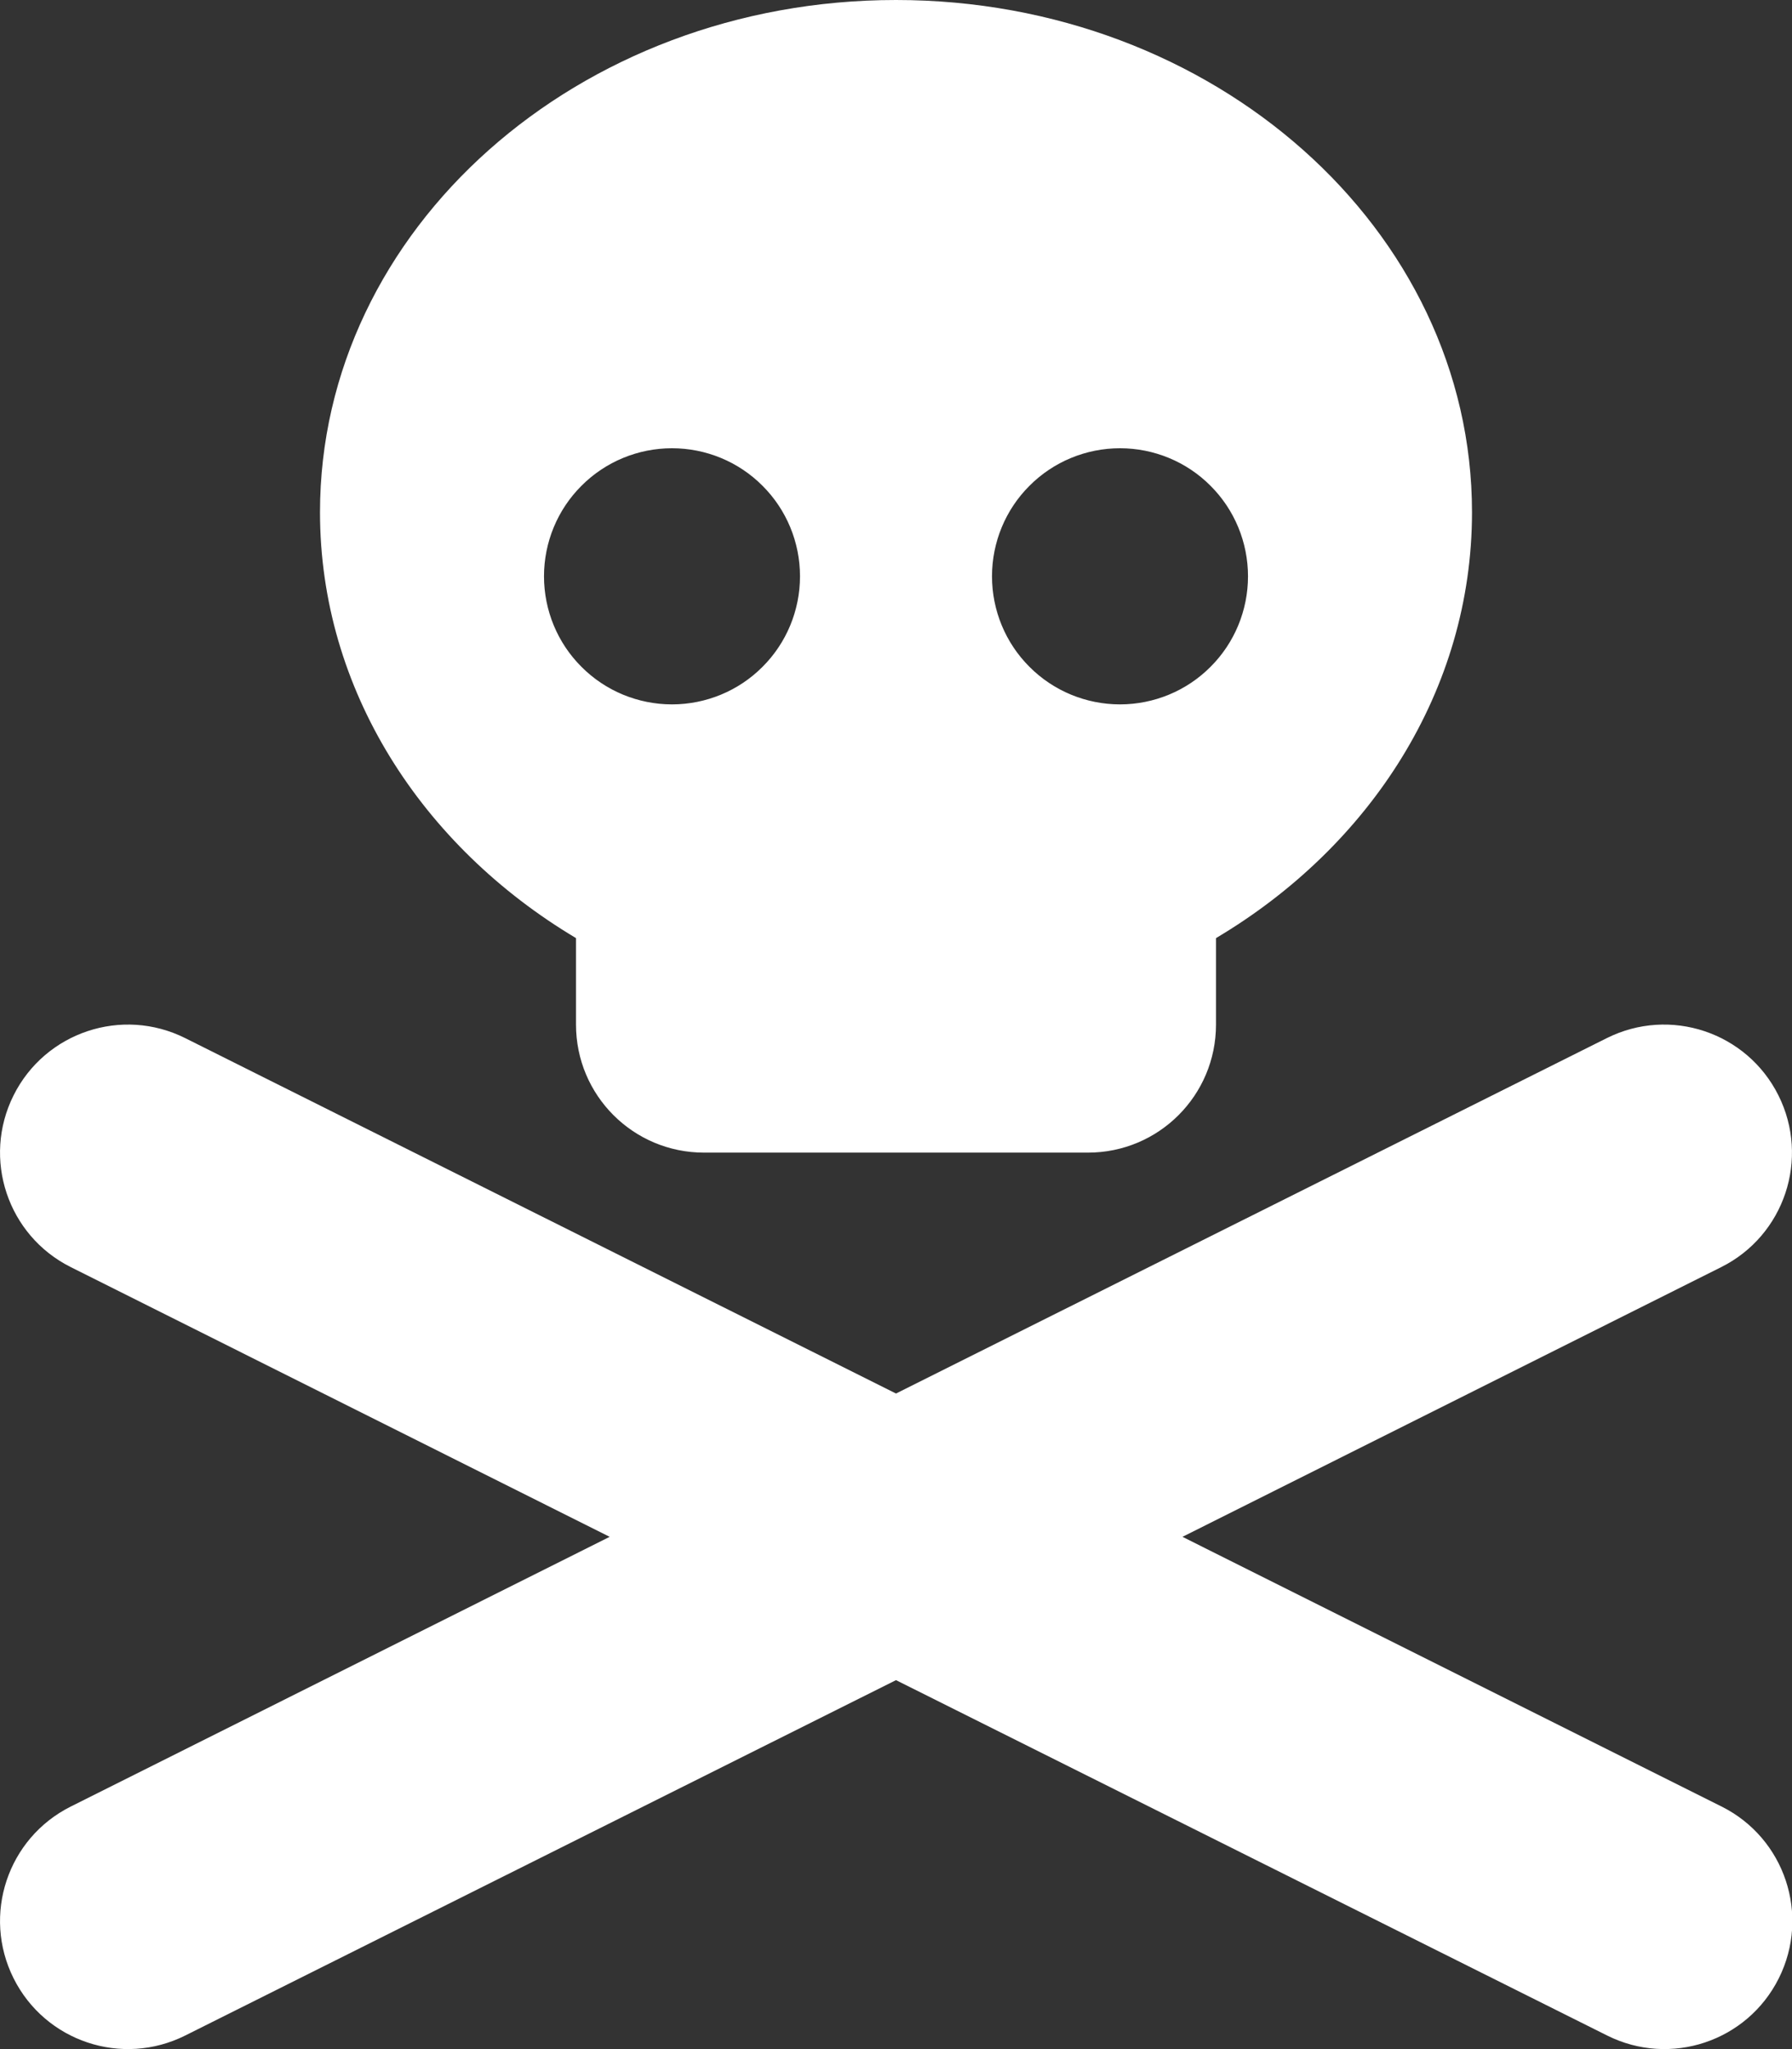 <svg width="14" height="16" viewBox="0 0 14 16" fill="none" xmlns="http://www.w3.org/2000/svg">
<rect x="0" y="0" width="14" height="16" fill="#333333" stroke="none"/>
<g clip-path="url(#clip0_363_328)">
<path d="M11.5 4C11.5 5.388 10.706 6.609 9.5 7.325V8C9.5 8.553 9.053 9 8.5 9H5.5C4.947 9 4.5 8.553 4.5 8V7.325C3.294 6.606 2.5 5.384 2.5 4C2.5 1.791 4.516 0 7 0C9.484 0 11.5 1.791 11.5 4ZM5.25 5.5C5.515 5.5 5.77 5.395 5.957 5.207C6.145 5.02 6.25 4.765 6.25 4.5C6.25 4.235 6.145 3.98 5.957 3.793C5.77 3.605 5.515 3.5 5.25 3.5C4.985 3.5 4.73 3.605 4.543 3.793C4.355 3.98 4.25 4.235 4.25 4.5C4.25 4.765 4.355 5.02 4.543 5.207C4.73 5.395 4.985 5.5 5.25 5.5ZM9.75 4.5C9.75 4.235 9.645 3.98 9.457 3.793C9.27 3.605 9.015 3.5 8.75 3.5C8.485 3.5 8.23 3.605 8.043 3.793C7.855 3.98 7.75 4.235 7.75 4.5C7.75 4.765 7.855 5.02 8.043 5.207C8.23 5.395 8.485 5.5 8.75 5.5C9.015 5.5 9.27 5.395 9.457 5.207C9.645 5.02 9.75 4.765 9.75 4.5ZM0.106 8.553C0.353 8.059 0.953 7.859 1.447 8.106L7 10.881L12.553 8.106C13.047 7.859 13.647 8.059 13.894 8.553C14.141 9.047 13.941 9.647 13.447 9.894L9.238 12L13.45 14.106C13.944 14.353 14.144 14.953 13.897 15.447C13.65 15.941 13.05 16.141 12.556 15.894L7 13.119L1.447 15.894C0.953 16.141 0.353 15.941 0.106 15.447C-0.141 14.953 0.059 14.353 0.553 14.106L4.763 12L0.553 9.894C0.059 9.647 -0.141 9.047 0.106 8.553Z" fill="white"/>
</g>
<defs>
<clipPath id="clip0_363_328">
<rect width="14" height="16" fill="white"/>
</clipPath>
</defs>
</svg>

